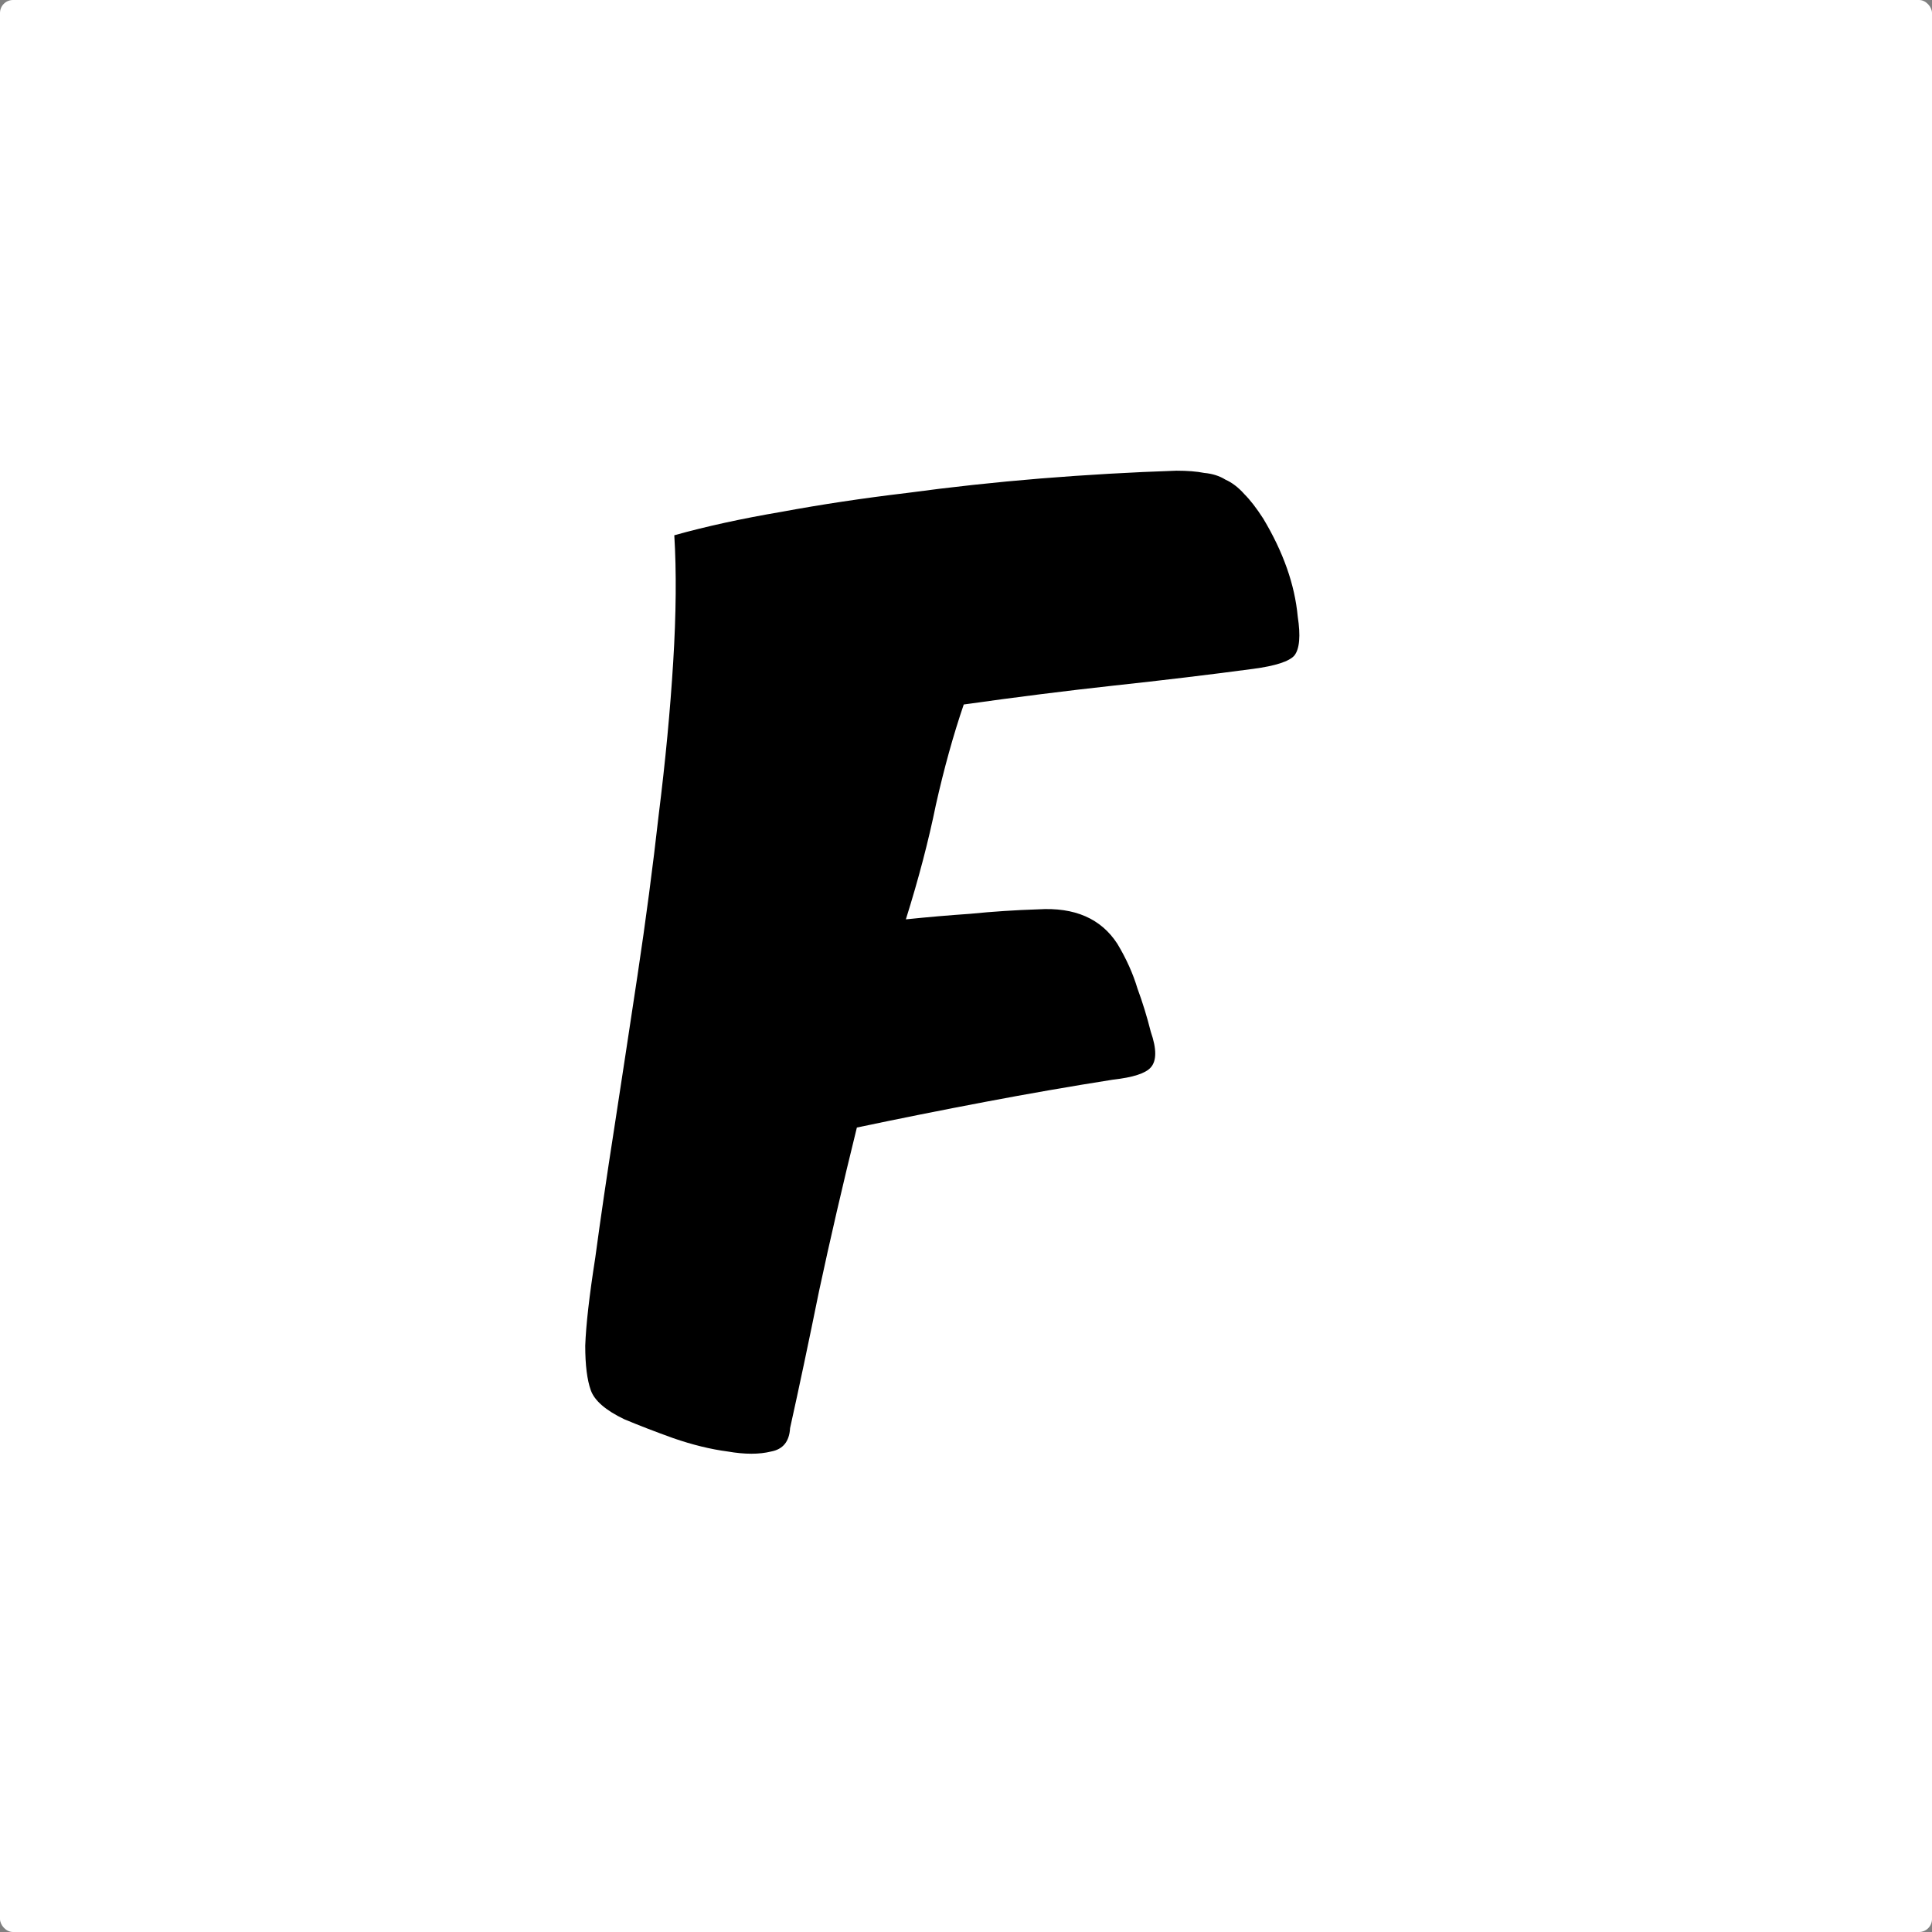 <svg width="1784" height="1784" viewBox="0 0 1784 1784" fill="none" xmlns="http://www.w3.org/2000/svg">
<rect x="0" y="0" width="1784" height="1784" fill="#808080" stroke="none"/>
<rect width="1784" height="1784" rx="12" fill="white"/>
<path d="M1157.2 617.624C1116.08 623.107 1073.25 628.247 1028.7 633.044C984.843 637.841 938.583 643.667 889.924 650.52C880.329 678.619 871.763 709.459 864.224 743.04C857.371 776.621 848.119 811.916 836.468 848.924C856.343 846.868 876.217 845.155 896.092 843.784C916.652 841.728 937.555 840.357 958.8 839.672C992.381 837.616 1016.71 848.239 1031.79 871.54C1040.01 885.247 1046.18 898.953 1050.29 912.66C1055.09 925.681 1059.2 939.045 1062.63 952.752C1068.11 968.515 1068.11 979.48 1062.63 985.648C1057.83 991.131 1046.18 994.9 1027.68 996.956C988.612 1003.12 949.205 1009.98 909.456 1017.52C869.707 1025.05 830.3 1032.94 791.236 1041.16C778.215 1093.93 766.564 1144.3 756.284 1192.28C746.689 1239.56 737.78 1281.71 729.556 1318.72C728.871 1331.06 723.045 1338.25 712.08 1340.31C701.115 1343.05 687.751 1343.05 671.988 1340.31C656.225 1338.25 639.435 1334.14 621.616 1327.97C604.483 1321.8 589.405 1315.98 576.384 1310.5C559.251 1302.27 548.971 1293.36 545.544 1283.77C542.117 1274.17 540.404 1260.47 540.404 1242.65C541.089 1223.46 544.173 1196.39 549.656 1161.44C554.453 1125.8 560.279 1086.05 567.132 1042.19C573.985 997.641 581.181 950.353 588.72 900.324C596.259 850.295 602.769 800.951 608.252 752.292C614.42 702.948 618.875 656.003 621.616 611.456C624.357 566.909 624.7 527.845 622.644 494.264C652.113 486.04 685.009 478.844 721.332 472.676C758.34 465.823 797.061 459.997 837.496 455.2C877.931 449.717 919.051 445.263 960.856 441.836C1003.35 438.409 1045.15 436.011 1086.27 434.64C1096.55 434.64 1105.12 435.325 1111.97 436.696C1119.51 437.381 1126.02 439.437 1131.5 442.864C1137.67 445.605 1143.5 450.06 1148.98 456.228C1154.46 461.711 1160.29 469.249 1166.46 478.844C1184.96 509.684 1195.58 539.839 1198.32 569.308C1201.07 587.127 1200.04 599.12 1195.24 605.288C1190.44 610.771 1177.76 614.883 1157.2 617.624Z" fill="black"/>
</svg>
